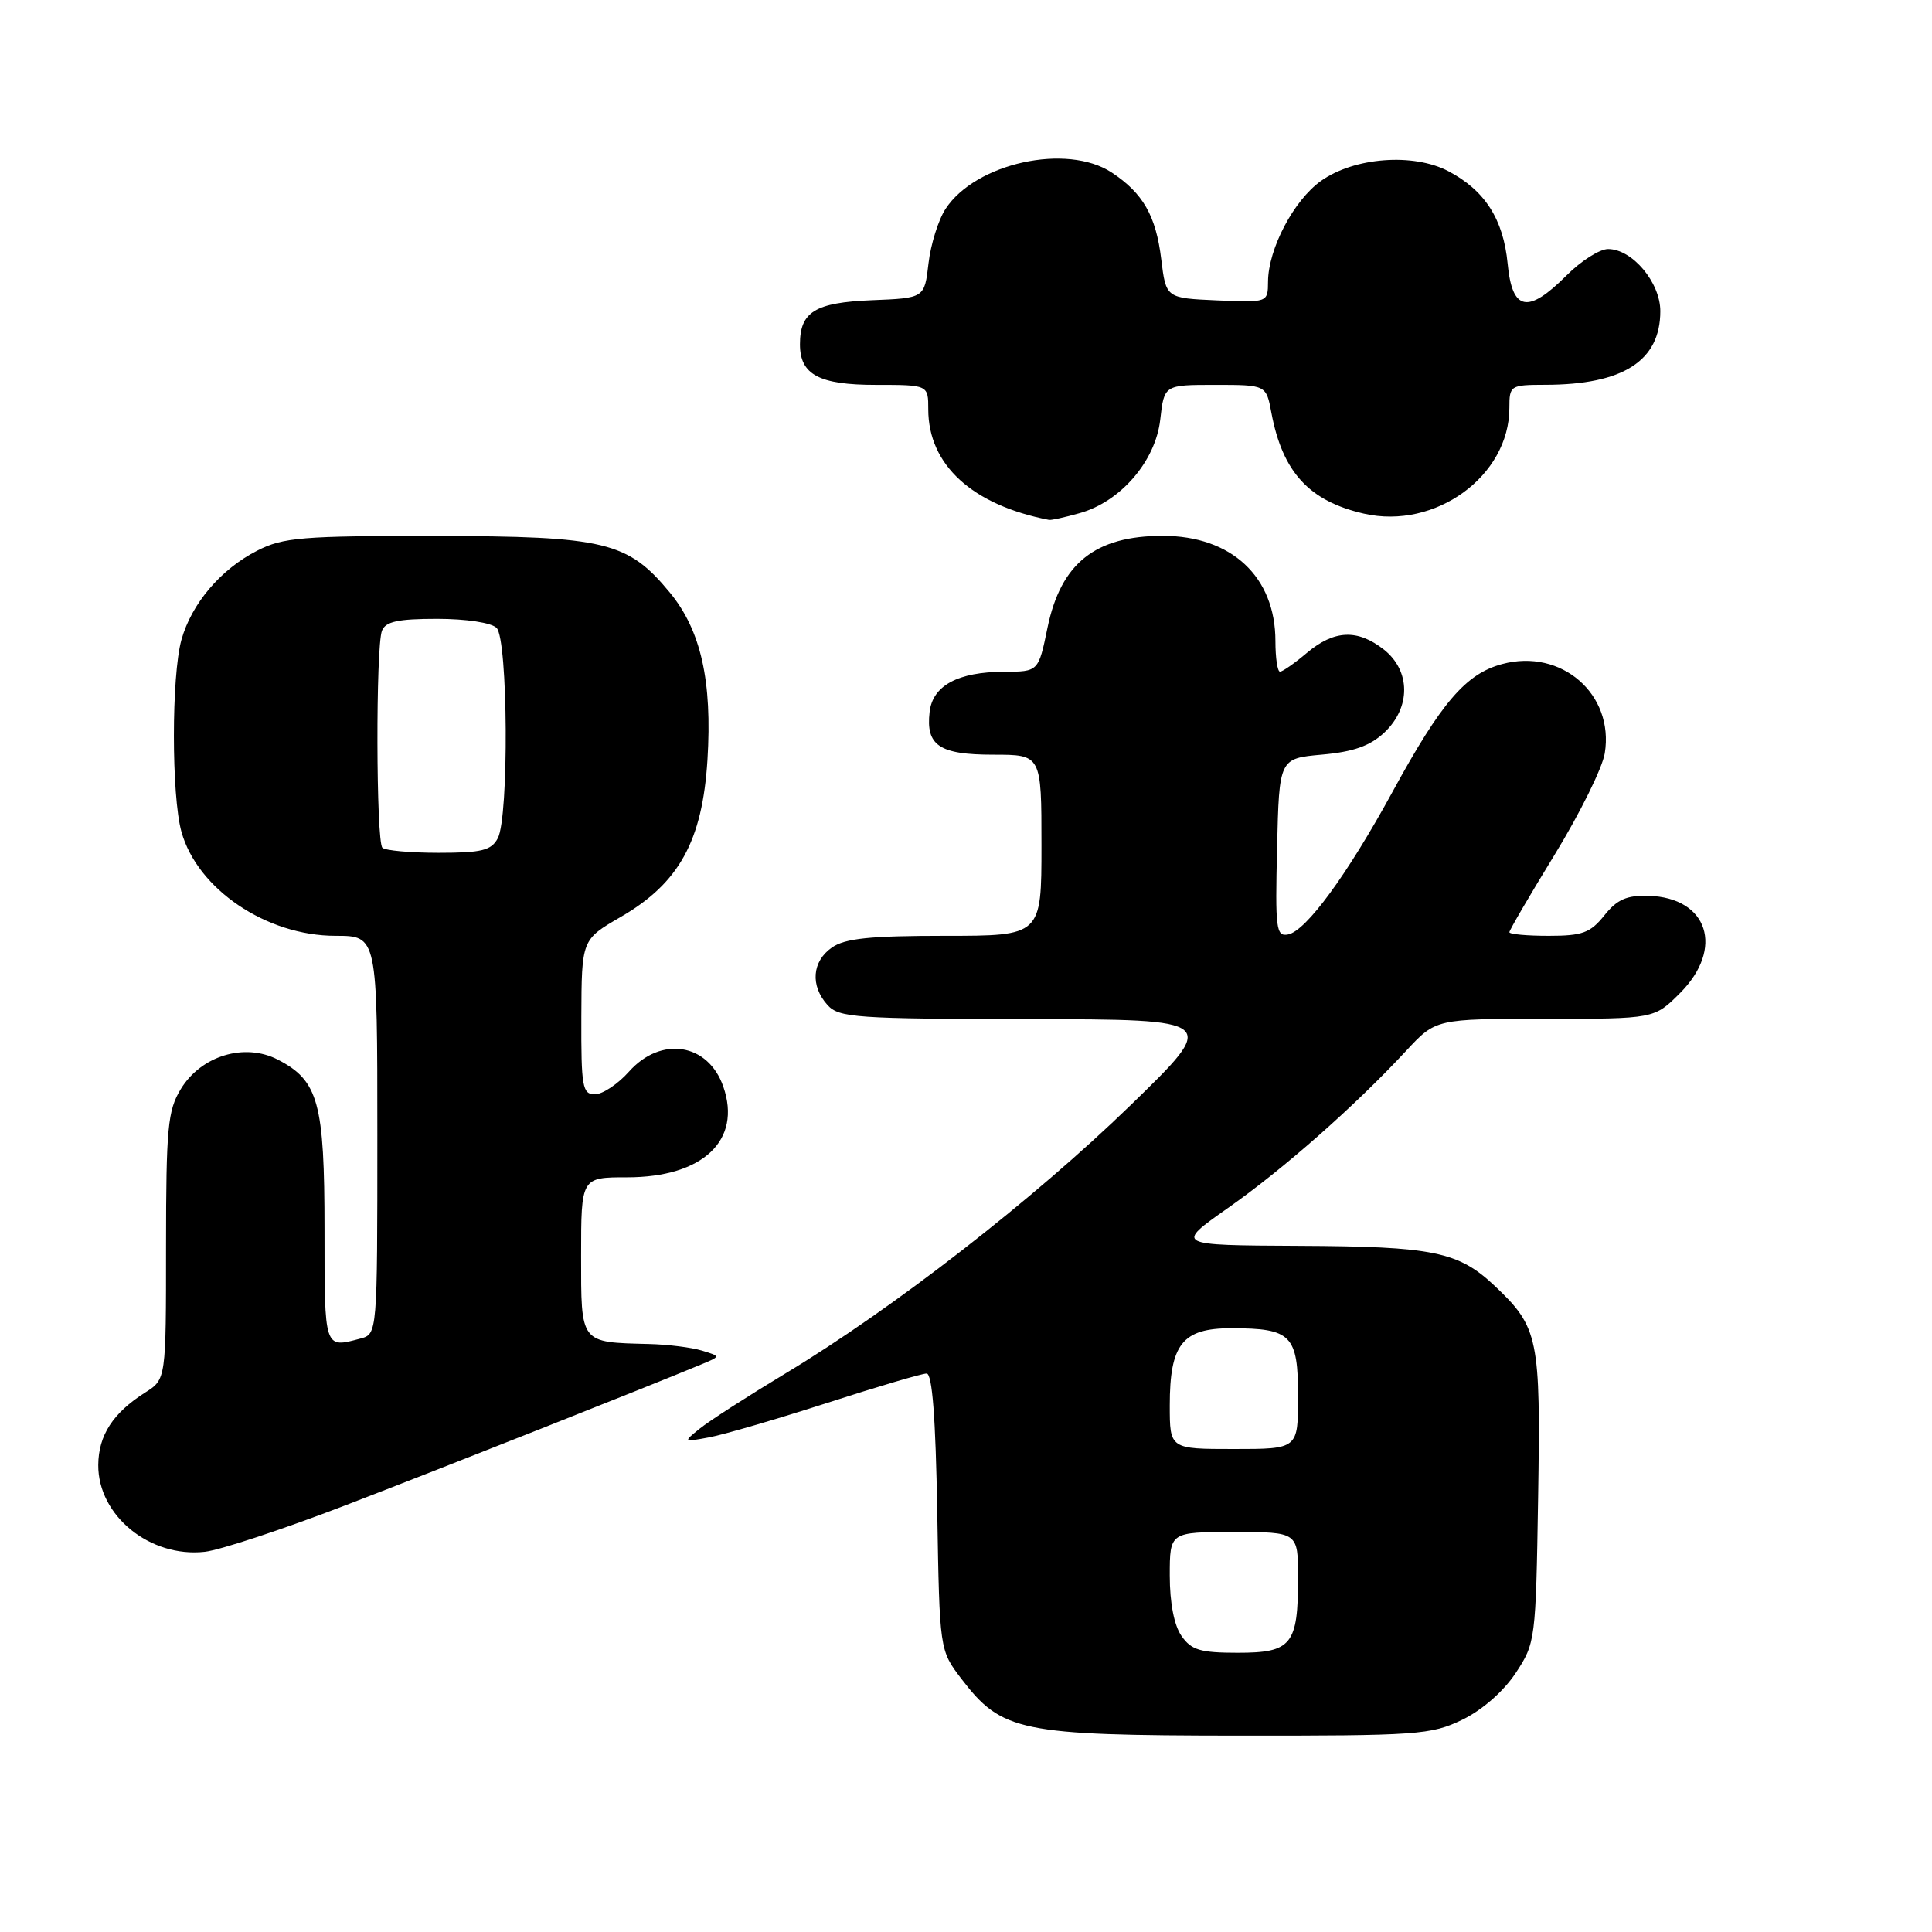 <?xml version="1.0" encoding="UTF-8" standalone="no"?>
<!DOCTYPE svg PUBLIC "-//W3C//DTD SVG 1.1//EN" "http://www.w3.org/Graphics/SVG/1.1/DTD/svg11.dtd" >
<svg xmlns="http://www.w3.org/2000/svg" xmlns:xlink="http://www.w3.org/1999/xlink" version="1.1" viewBox="0 0 256 256">
 <g >
 <path fill="currentColor"
d=" M 193.75 227.88 C 196.39 226.60 199.20 224.14 200.82 221.71 C 203.46 217.71 203.50 217.38 203.81 198.39 C 204.15 177.24 203.87 175.88 198.04 170.37 C 193.23 165.84 189.92 165.16 172.09 165.08 C 155.69 165.00 155.69 165.00 162.72 160.06 C 170.06 154.91 179.57 146.52 186.31 139.25 C 190.25 135.00 190.25 135.00 204.73 135.00 C 219.20 135.00 219.20 135.00 222.60 131.60 C 228.52 125.68 226.34 118.93 218.43 118.70 C 215.54 118.62 214.26 119.19 212.58 121.30 C 210.73 123.61 209.68 124.00 205.21 124.00 C 202.35 124.00 200.00 123.79 200.00 123.52 C 200.00 123.26 202.72 118.60 206.04 113.18 C 209.36 107.75 212.33 101.74 212.64 99.81 C 213.91 91.99 206.89 85.88 199.05 87.99 C 194.23 89.28 191.00 93.04 184.50 104.95 C 178.50 115.94 173.06 123.36 170.68 123.82 C 169.09 124.13 168.96 123.13 169.22 112.33 C 169.50 100.50 169.50 100.50 175.18 99.99 C 179.34 99.62 181.54 98.84 183.43 97.07 C 186.96 93.75 186.93 88.88 183.37 86.07 C 179.88 83.33 176.80 83.46 173.18 86.50 C 171.55 87.88 169.94 89.00 169.61 89.00 C 169.27 89.00 169.00 87.18 169.00 84.95 C 169.00 76.43 163.19 71.00 154.07 71.00 C 145.12 71.00 140.57 74.63 138.80 83.17 C 137.60 89.00 137.60 89.00 133.05 89.01 C 126.94 89.03 123.58 90.84 123.18 94.33 C 122.66 98.79 124.46 100.00 131.62 100.00 C 138.00 100.00 138.00 100.00 138.00 112.00 C 138.00 124.00 138.00 124.00 125.22 124.00 C 115.28 124.00 111.95 124.34 110.22 125.56 C 107.59 127.40 107.35 130.62 109.65 133.17 C 111.17 134.85 113.39 135.00 136.40 135.04 C 161.50 135.08 161.50 135.08 149.79 146.46 C 136.97 158.91 118.33 173.41 104.06 182.00 C 99.04 185.03 93.93 188.31 92.72 189.30 C 90.50 191.09 90.50 191.10 94.00 190.45 C 95.92 190.09 102.94 188.04 109.59 185.90 C 116.24 183.75 122.17 182.00 122.78 182.00 C 123.53 182.00 123.98 187.85 124.19 200.33 C 124.50 218.66 124.50 218.66 127.38 222.44 C 132.75 229.46 135.12 229.95 163.93 229.98 C 187.83 230.00 189.63 229.87 193.75 227.88 Z  M 45.64 199.51 C 58.78 194.46 86.10 183.64 93.00 180.76 C 95.50 179.72 95.50 179.72 93.00 178.96 C 91.62 178.54 88.47 178.15 86.00 178.09 C 76.80 177.85 77.00 178.12 77.00 166.38 C 77.00 156.00 77.00 156.00 83.10 156.00 C 93.13 156.00 98.32 151.10 95.84 143.98 C 93.84 138.22 87.59 137.23 83.34 142.00 C 81.87 143.65 79.84 145.00 78.83 145.00 C 77.17 145.00 77.00 144.04 77.03 134.75 C 77.07 124.50 77.07 124.50 82.25 121.50 C 89.98 117.03 93.07 111.43 93.74 100.70 C 94.39 90.25 92.88 83.52 88.76 78.52 C 83.19 71.77 80.21 71.05 57.71 71.02 C 40.02 71.00 37.51 71.21 34.09 72.96 C 29.25 75.42 25.38 79.99 24.04 84.78 C 22.71 89.58 22.71 105.42 24.04 110.21 C 26.16 117.82 35.30 124.00 44.46 124.00 C 50.00 124.00 50.00 124.00 50.00 150.38 C 50.00 176.77 50.00 176.77 47.75 177.37 C 42.94 178.66 43.00 178.84 43.00 162.95 C 43.00 146.11 42.20 143.19 36.82 140.41 C 32.42 138.13 26.65 139.88 23.96 144.30 C 22.22 147.15 22.01 149.42 22.00 165.13 C 22.00 182.77 22.00 182.77 19.25 184.51 C 14.97 187.22 13.05 190.18 13.02 194.12 C 12.98 200.82 19.86 206.43 27.14 205.62 C 29.14 205.40 37.46 202.65 45.64 199.51 Z  M 143.04 68.00 C 148.48 66.49 153.12 61.11 153.74 55.59 C 154.26 51.00 154.26 51.00 161.02 51.00 C 167.78 51.00 167.78 51.00 168.47 54.72 C 169.95 62.57 173.47 66.40 180.73 68.06 C 190.18 70.22 200.00 63.08 200.00 54.05 C 200.00 51.08 200.12 51.00 204.75 50.99 C 215.07 50.98 220.00 47.82 220.00 41.23 C 220.00 37.42 216.28 33.00 213.08 33.00 C 211.97 33.00 209.49 34.57 207.57 36.50 C 202.43 41.64 200.37 41.22 199.77 34.93 C 199.20 29.04 196.76 25.24 191.93 22.69 C 187.28 20.24 179.44 20.84 175.04 23.97 C 171.43 26.54 168.06 32.95 168.02 37.30 C 168.00 40.09 168.00 40.09 161.25 39.80 C 154.50 39.50 154.50 39.50 153.87 34.34 C 153.17 28.59 151.46 25.60 147.31 22.86 C 141.37 18.95 129.28 21.59 125.29 27.68 C 124.34 29.13 123.32 32.39 123.03 34.91 C 122.50 39.50 122.50 39.50 115.50 39.78 C 108.01 40.09 106.00 41.32 106.00 45.62 C 106.00 49.65 108.53 51.00 116.07 51.00 C 123.00 51.00 123.00 51.00 123.00 54.25 C 123.01 61.60 128.82 66.92 139.00 68.89 C 139.28 68.95 141.09 68.55 143.04 68.00 Z  M 156.56 216.78 C 155.58 215.39 155.00 212.39 155.00 208.78 C 155.00 203.00 155.00 203.00 163.50 203.00 C 172.00 203.00 172.00 203.00 172.00 209.07 C 172.00 217.95 171.15 219.00 164.02 219.00 C 159.05 219.00 157.87 218.65 156.56 216.78 Z  M 155.00 186.22 C 155.00 178.11 156.68 176.00 163.12 176.00 C 171.13 176.00 172.00 176.89 172.00 185.04 C 172.00 192.00 172.00 192.00 163.50 192.00 C 155.00 192.00 155.00 192.00 155.00 186.22 Z  M 50.67 112.33 C 49.83 111.50 49.78 85.74 50.61 83.58 C 51.08 82.36 52.73 82.00 57.91 82.00 C 61.78 82.00 65.11 82.51 65.80 83.20 C 67.32 84.72 67.45 108.28 65.96 111.07 C 65.10 112.69 63.83 113.00 58.13 113.00 C 54.39 113.00 51.03 112.70 50.67 112.33 Z "/>
</g>
</svg>